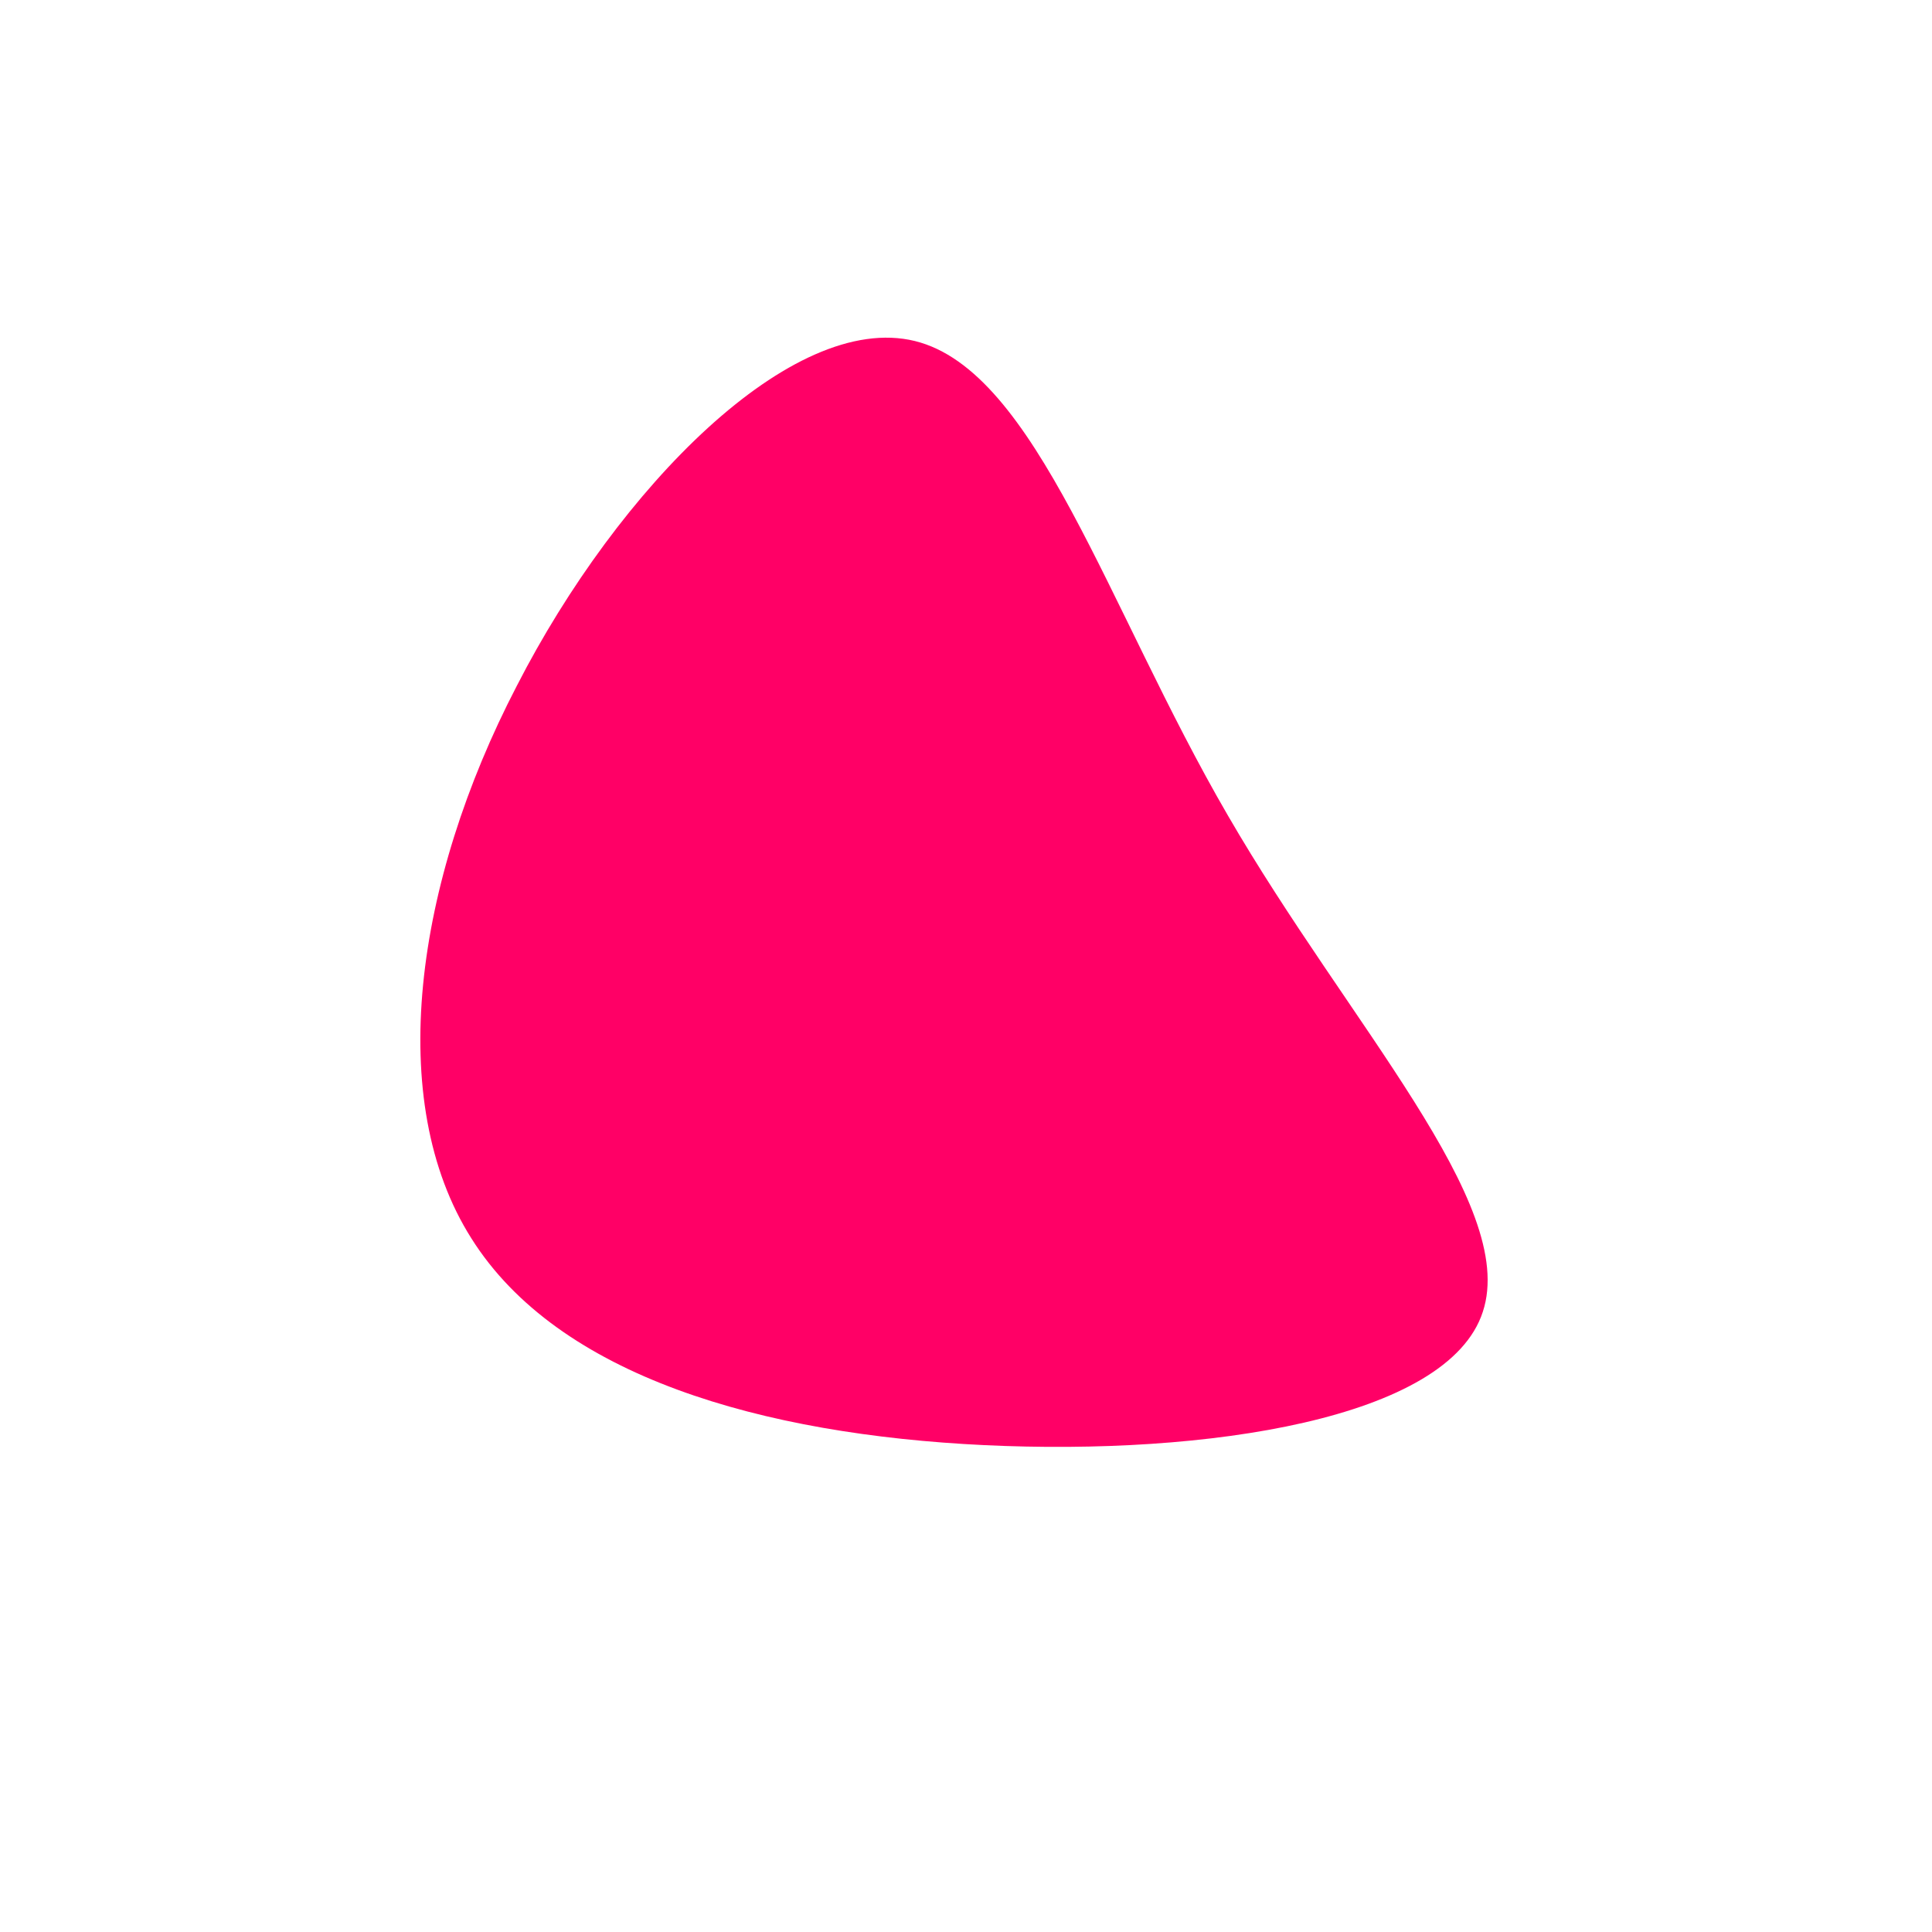 <?xml version="1.0" standalone="no"?>
<svg viewBox="0 0 200 200" xmlns="http://www.w3.org/2000/svg">
  <path fill="#FF0066" d="M27.1,-15.6C39.6,6,57.2,24.6,53.5,35.8C49.9,46.9,24.9,50.7,1.9,49.6C-21.1,48.5,-42.2,42.5,-51.2,28.2C-60.2,14,-57.1,-8.6,-46.5,-29C-36,-49.5,-18,-67.8,-5.3,-64.7C7.3,-61.6,14.6,-37.1,27.1,-15.6Z" transform="translate(100 100)" />
</svg>
